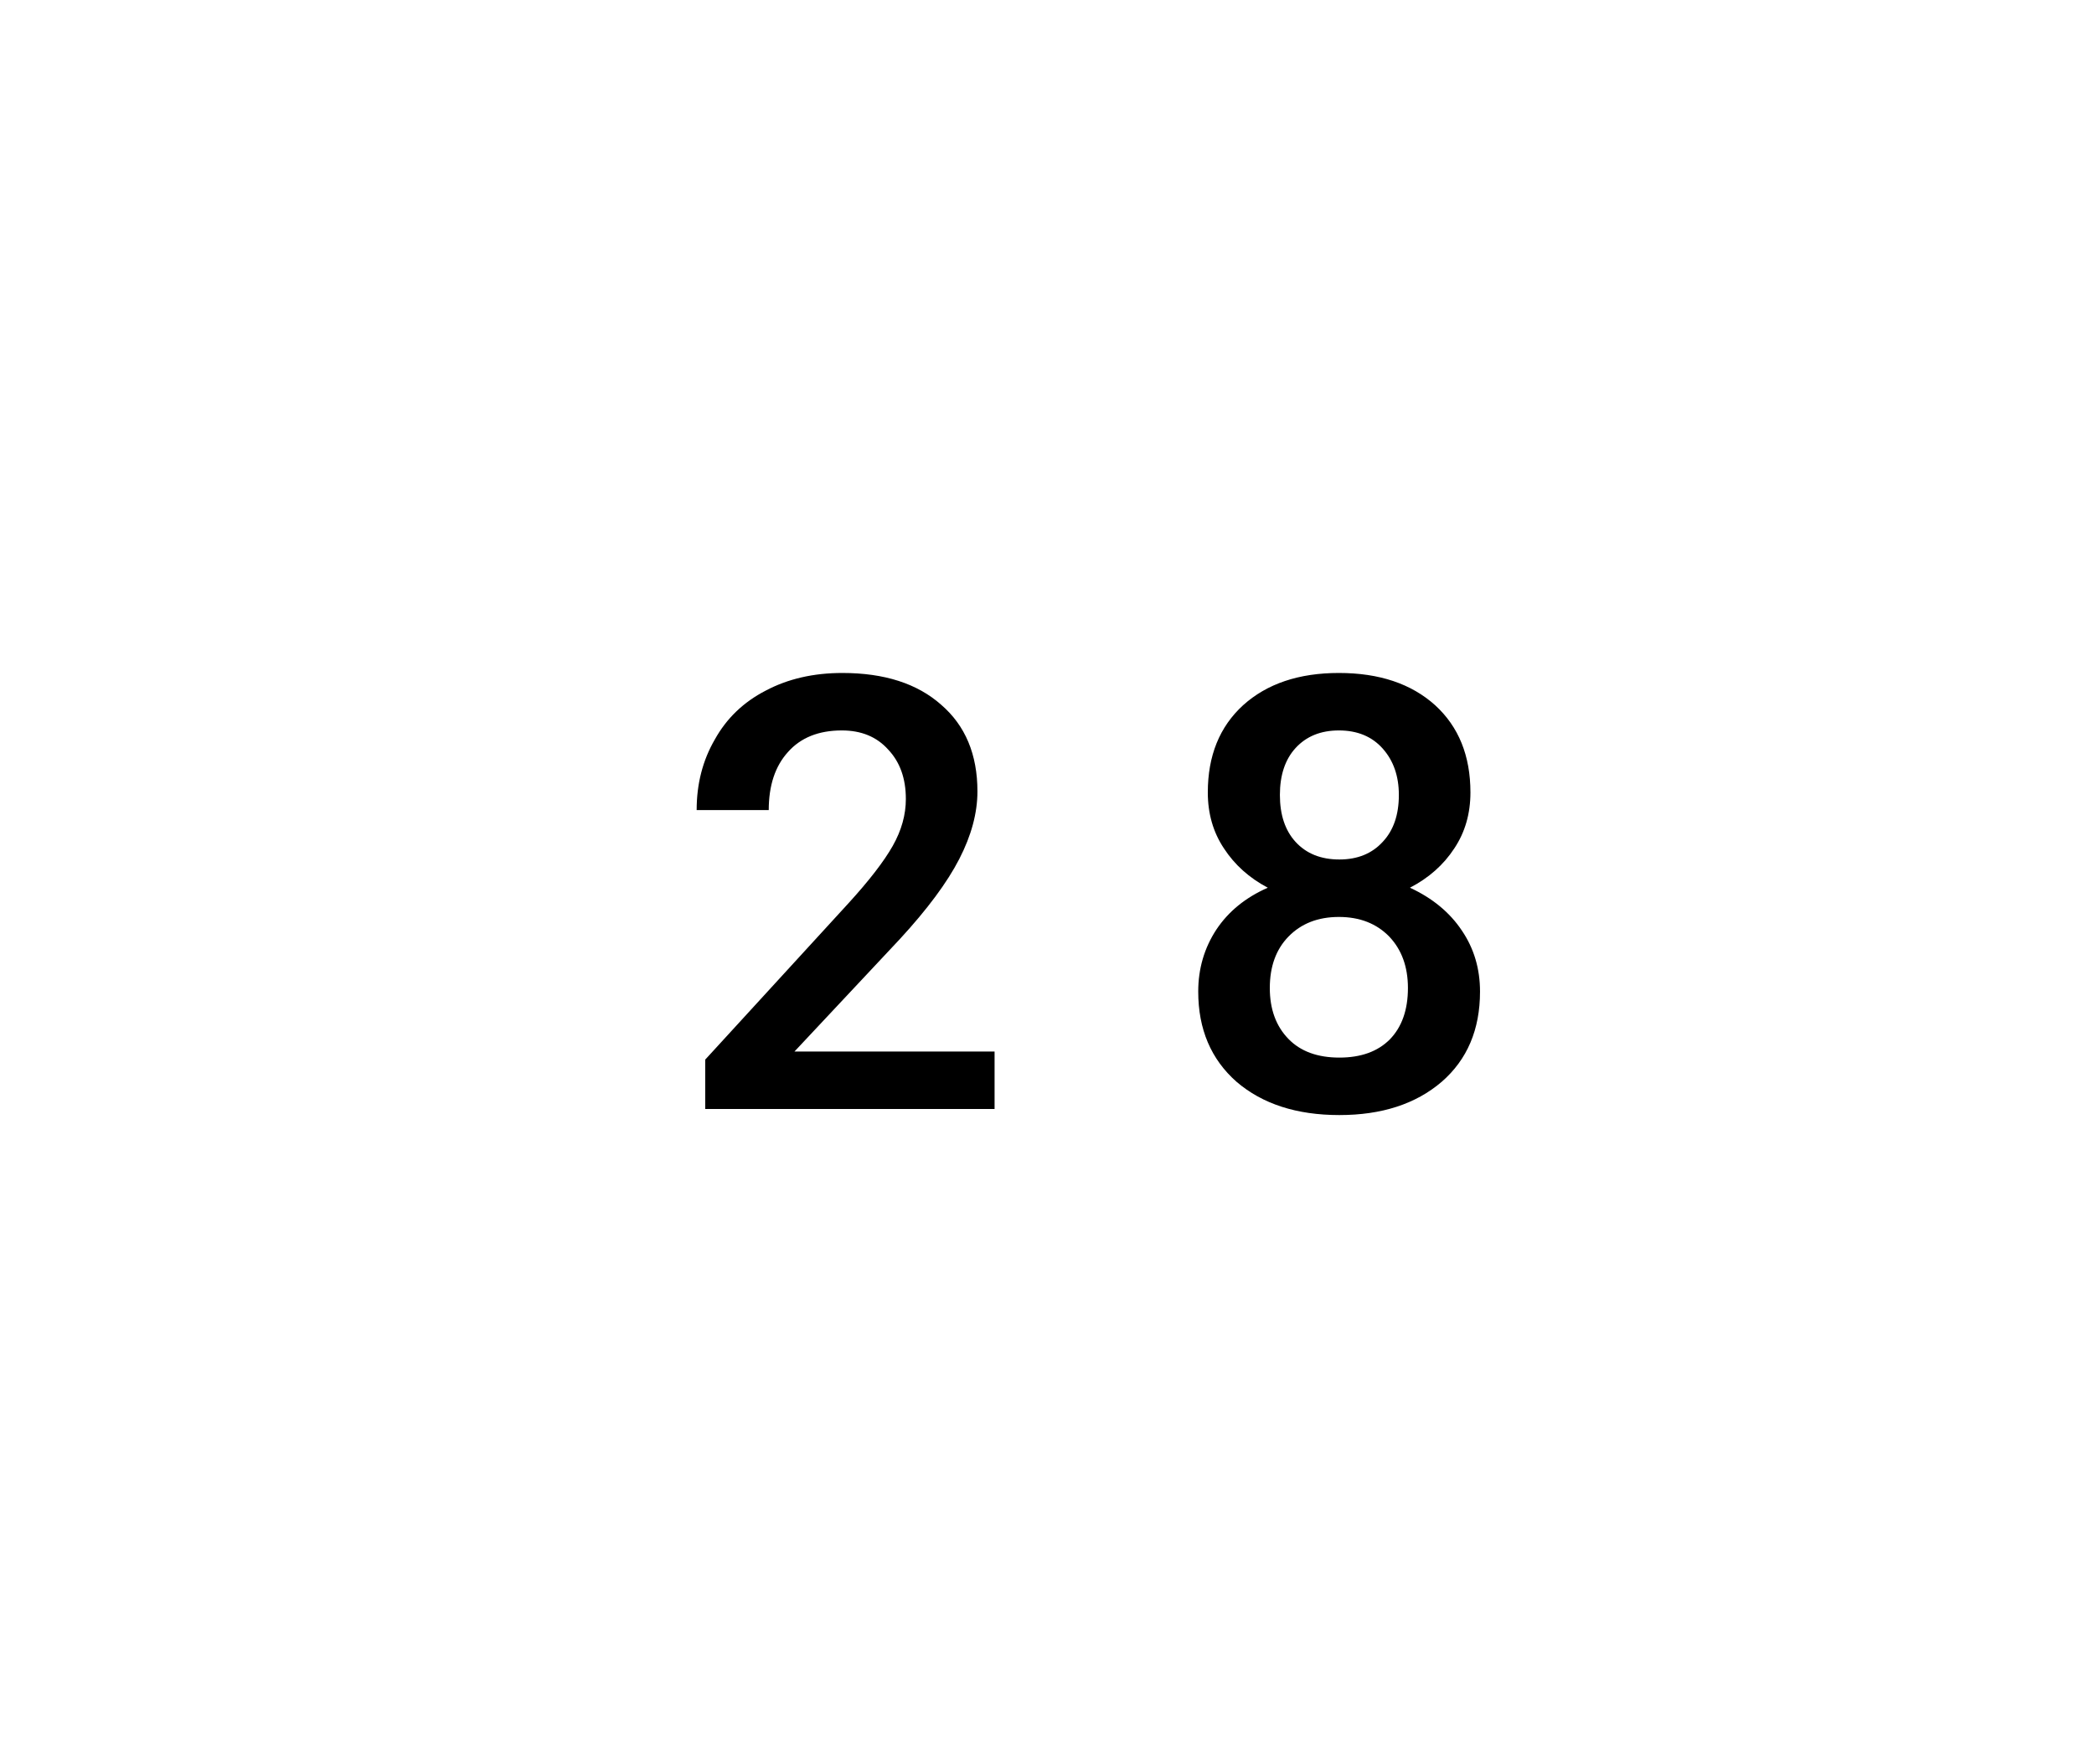 <svg xmlns="http://www.w3.org/2000/svg" width="41.54" height="35" viewBox="0 0 41.54 35"><rect class="svg__rect" x="0" y="0" width="41.54" height="35" fill="#FFFFFF"/><rect class="svg__rect" x="41.54" y="0" width="0" height="35" fill="#389AD5"/><path class="svg__text" d="M15.25 16.07L13.82 16.07Q13.82 15.29 14.18 14.67Q14.53 14.04 15.19 13.70Q15.85 13.35 16.71 13.35L16.71 13.35Q17.96 13.35 18.67 13.98Q19.39 14.60 19.39 15.70L19.39 15.70Q19.39 16.34 19.03 17.04Q18.67 17.74 17.85 18.63L17.85 18.63L15.76 20.86L19.73 20.86L19.73 22L13.99 22L13.99 21.02L16.83 17.92Q17.45 17.24 17.71 16.78Q17.97 16.32 17.97 15.85L17.97 15.85Q17.97 15.24 17.62 14.87Q17.28 14.49 16.70 14.49L16.70 14.49Q16.01 14.49 15.63 14.92Q15.25 15.34 15.25 16.07L15.25 16.07ZM23.77 19.67L23.77 19.67Q23.77 18.99 24.13 18.44Q24.49 17.90 25.15 17.61L25.15 17.61Q24.60 17.32 24.28 16.83Q23.96 16.35 23.96 15.72L23.96 15.72Q23.96 14.63 24.66 13.99Q25.37 13.35 26.56 13.35L26.56 13.35Q27.76 13.35 28.47 13.99Q29.17 14.63 29.17 15.72L29.17 15.72Q29.17 16.35 28.85 16.83Q28.53 17.32 27.97 17.61L27.97 17.61Q28.64 17.92 29.00 18.46Q29.36 18.99 29.36 19.67L29.36 19.67Q29.36 20.80 28.60 21.46Q27.83 22.12 26.57 22.12L26.57 22.12Q25.30 22.12 24.53 21.46Q23.77 20.79 23.77 19.67ZM25.19 19.60L25.19 19.60Q25.19 20.23 25.56 20.61Q25.92 20.98 26.57 20.98Q27.21 20.98 27.57 20.62Q27.93 20.25 27.93 19.60L27.93 19.60Q27.93 18.97 27.56 18.58Q27.18 18.19 26.56 18.19Q25.94 18.19 25.56 18.58Q25.19 18.96 25.19 19.60ZM25.39 15.77L25.39 15.77Q25.39 16.36 25.70 16.70Q26.02 17.05 26.57 17.05Q27.11 17.05 27.43 16.70Q27.75 16.36 27.75 15.77L27.75 15.77Q27.75 15.21 27.43 14.85Q27.11 14.49 26.56 14.49Q26.02 14.49 25.70 14.84Q25.39 15.18 25.39 15.77Z" fill="#000000"/><path class="svg__text" d="" fill="#FFFFFF" x="54.54"/></svg>